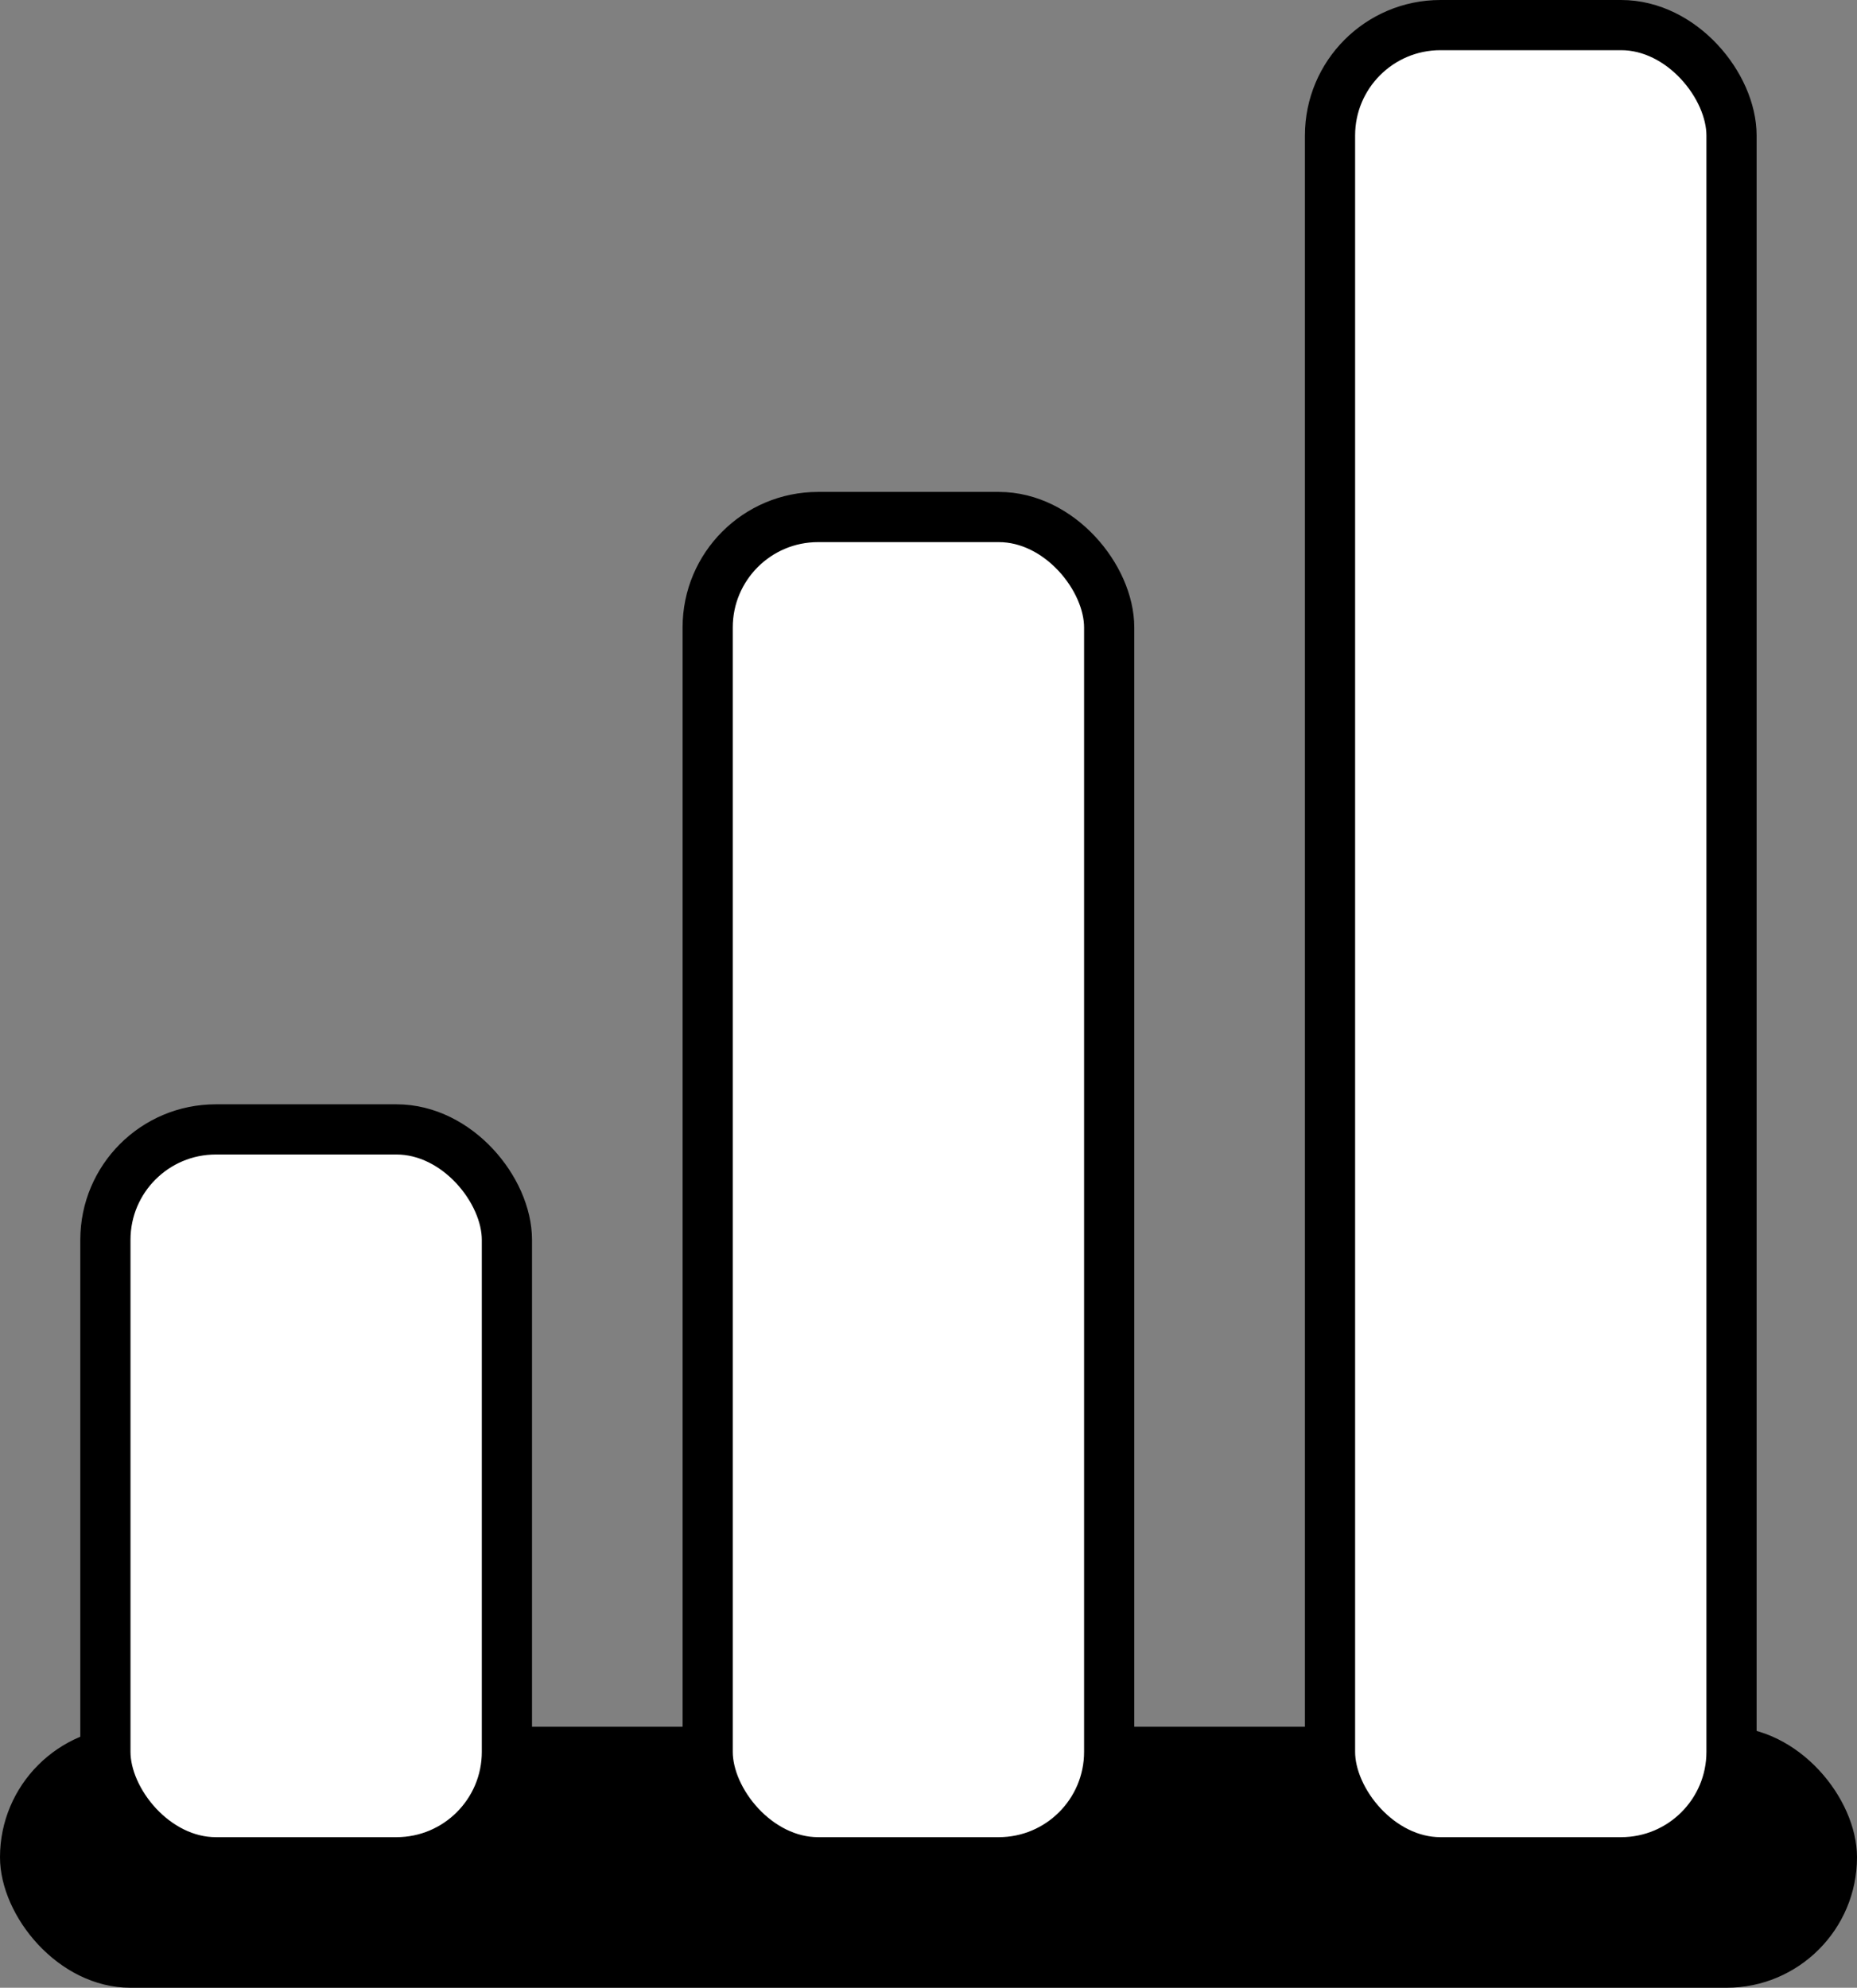 <svg xmlns="http://www.w3.org/2000/svg" viewBox="0 0 185 198"><rect x="0" y="0" width="185" height="198" fill="#808080" stroke="none"/><defs><style>.cls-1,.cls-2{stroke:#000;stroke-miterlimit:10;}.cls-2{fill:#fff;stroke-width:5px;}</style></defs><title>Recurso 1</title><g id="Capa_2" data-name="Capa 2"><g id="Capa_1-2" data-name="Capa 1"><rect class="cls-1" x="0.5" y="172.5" width="184" height="25" rx="12.5"/><rect class="cls-2" x="70.5" y="51.5" width="40" height="134" rx="11"/><rect class="cls-2" x="132.5" y="2.5" width="40" height="183" rx="11"/><rect class="cls-2" x="10.5" y="112.5" width="40" height="73" rx="11"/></g></g></svg>
